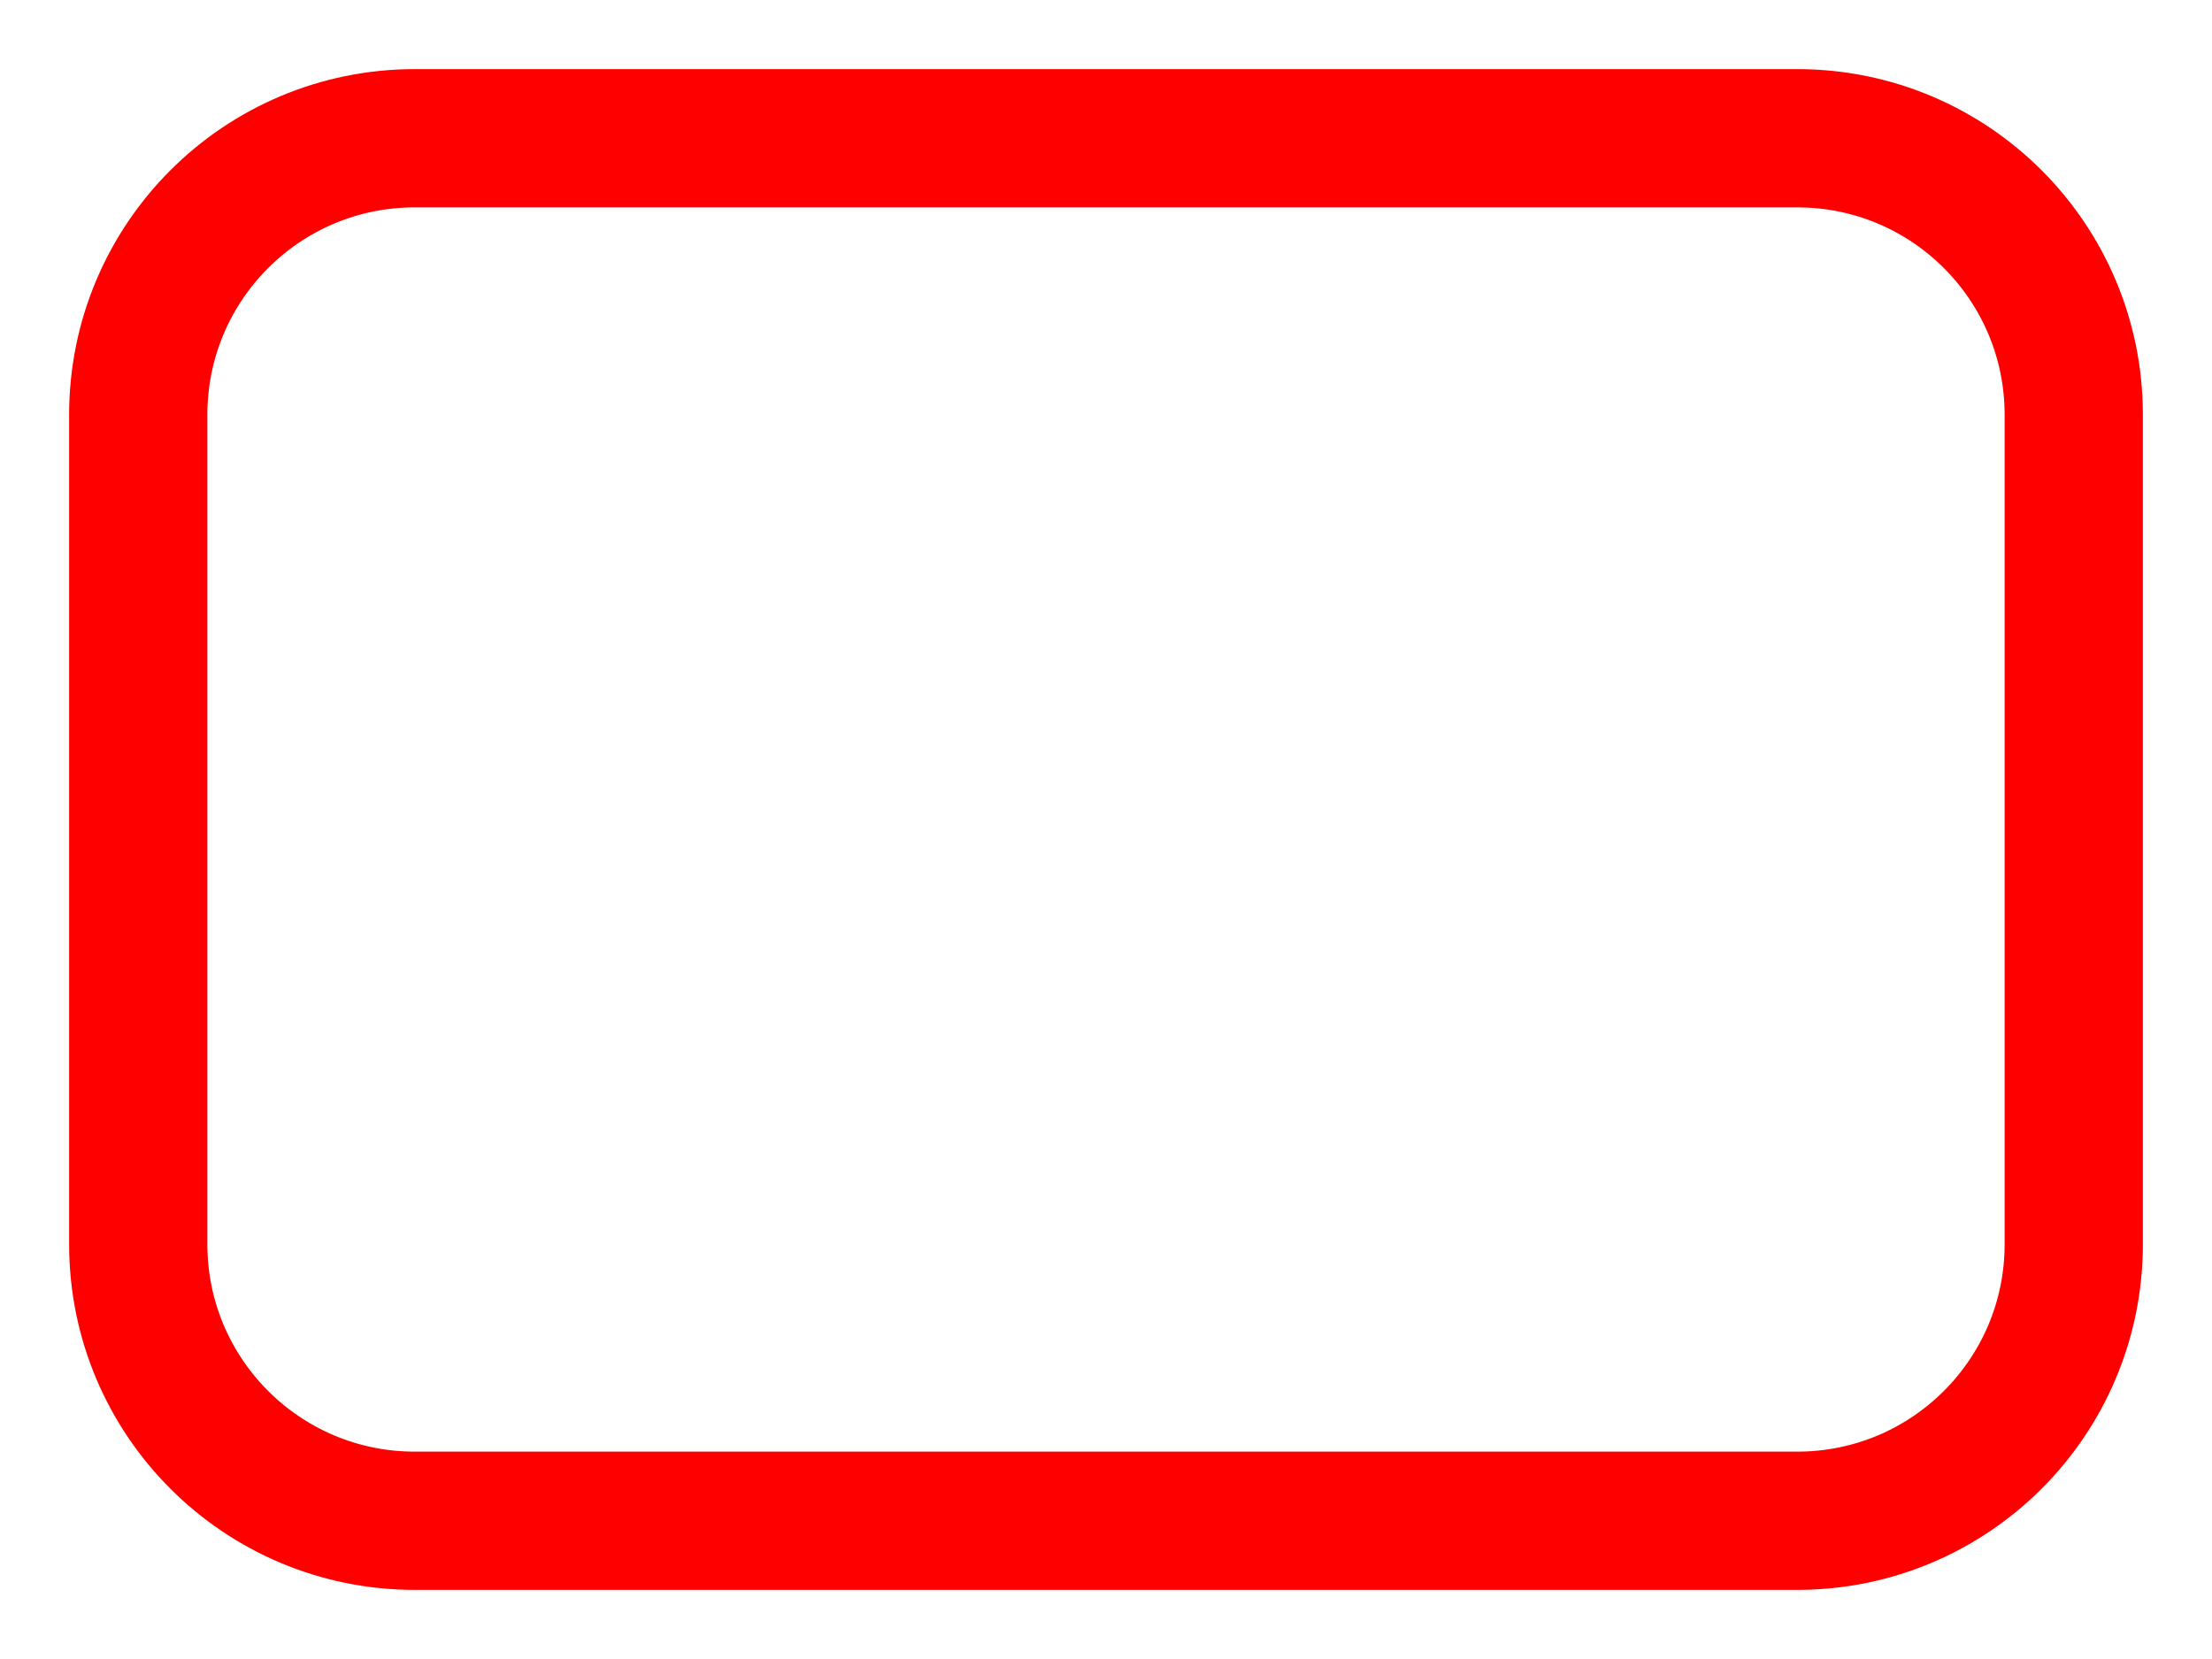 <svg fill="none" height="12" viewBox="0 0 16 12" width="16" xmlns="http://www.w3.org/2000/svg">
    <path clip-rule="evenodd" d="M1 3C1 1.895 1.895 1 3 1H13C14.105 1 15 1.895 15 3V9C15 10.105 14.105 11 13 11H3C1.895 11 1 10.105 1 9V3Z"
        fill-rule="evenodd"
        stroke="red" stroke-linejoin="round" />
</svg>
